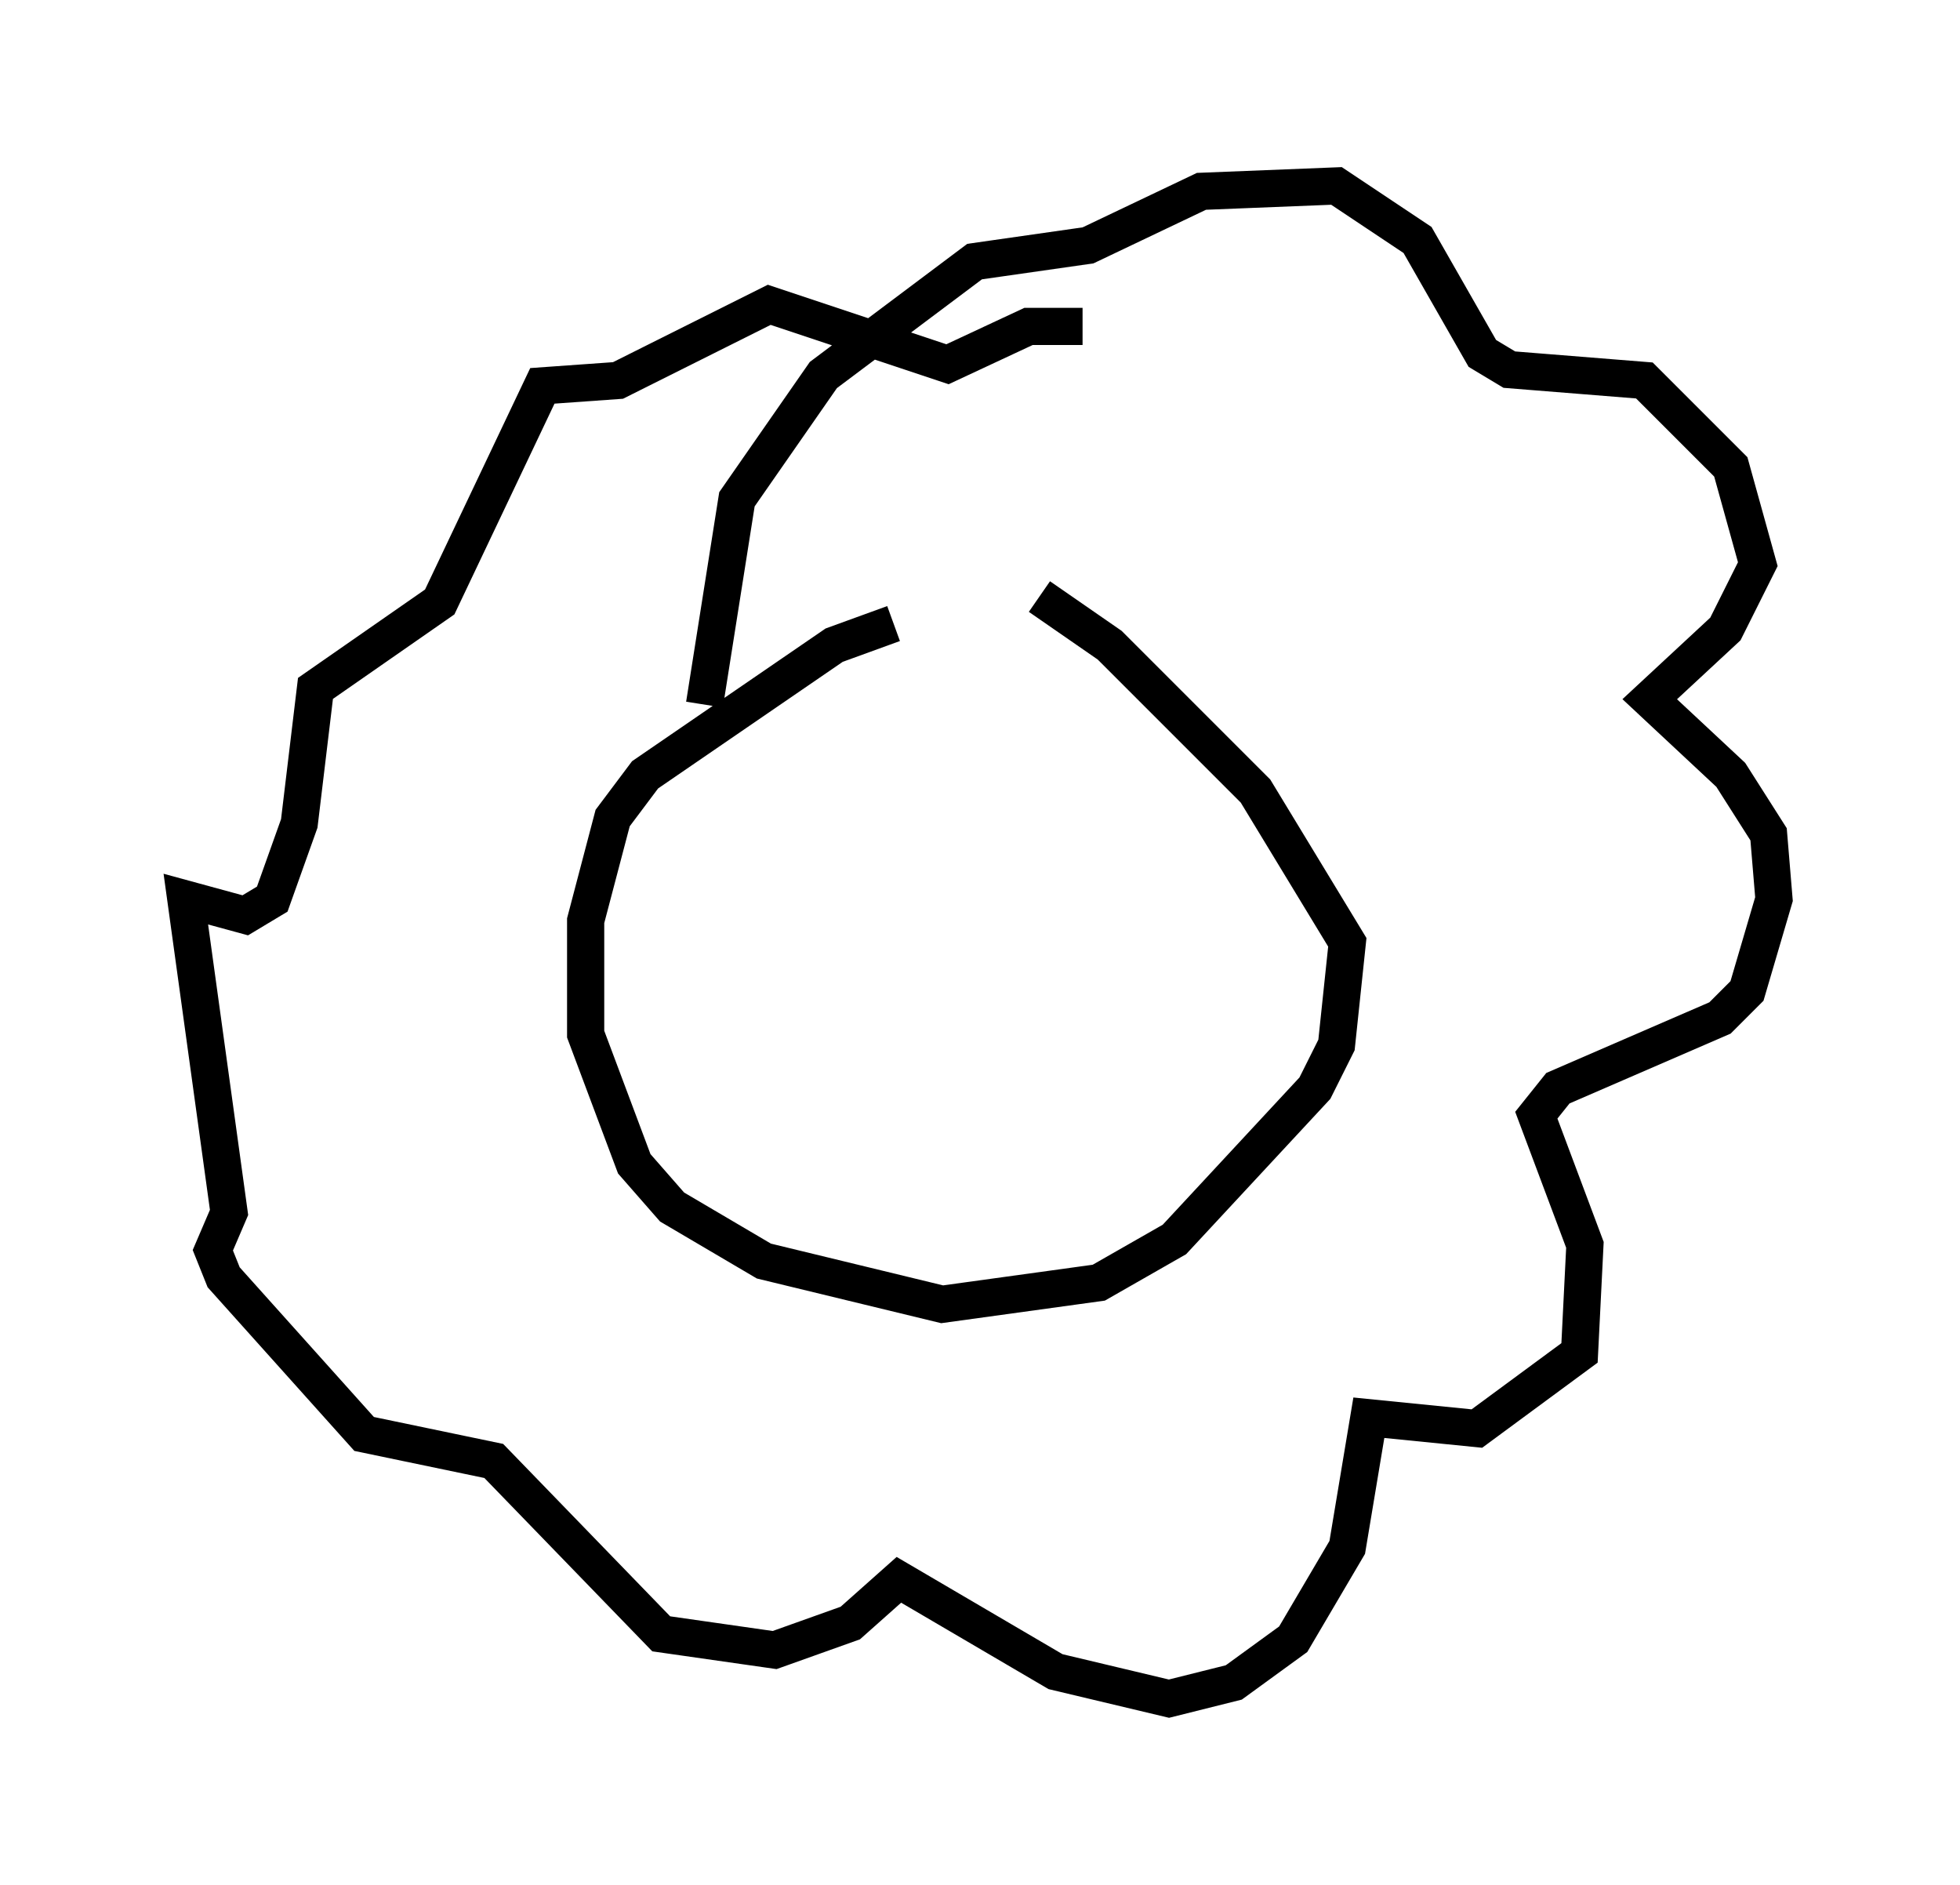 <?xml version="1.0" encoding="utf-8" ?>
<svg baseProfile="full" height="50.67" version="1.1" width="52.704" xmlns="http://www.w3.org/2000/svg" xmlns:ev="http://www.w3.org/2001/xml-events" xmlns:xlink="http://www.w3.org/1999/xlink"><defs /><rect fill="white" height="50.67" width="52.704" x="0" y="0" /><path d="M26.207, 16.765 m-2.179, 0.0 l-1.598, 0.581 -5.084, 3.486 l-0.872, 1.162 -0.726, 2.76 l0.0, 3.05 1.307, 3.486 l1.017, 1.162 2.469, 1.453 l4.793, 1.162 4.212, -0.581 l2.034, -1.162 3.777, -4.067 l0.581, -1.162 0.291, -2.76 l-2.469, -4.067 -3.922, -3.922 l-1.888, -1.307 m-9.006, 2.905 l0.872, -5.52 2.324, -3.341 l4.067, -3.05 3.05, -0.436 l3.05, -1.453 3.631, -0.145 l2.179, 1.453 1.743, 3.05 l0.726, 0.436 3.631, 0.291 l2.324, 2.324 0.726, 2.615 l-0.872, 1.743 -2.034, 1.888 l2.179, 2.034 1.017, 1.598 l0.145, 1.743 -0.726, 2.469 l-0.726, 0.726 -4.358, 1.888 l-0.581, 0.726 1.307, 3.486 l-0.145, 2.905 -2.76, 2.034 l-2.905, -0.291 -0.581, 3.486 l-1.453, 2.469 -1.598, 1.162 l-1.743, 0.436 -3.05, -0.726 l-4.212, -2.469 -1.307, 1.162 l-2.034, 0.726 -3.05, -0.436 l-4.503, -4.648 -3.486, -0.726 l-3.777, -4.212 -0.291, -0.726 l0.436, -1.017 -1.162, -8.425 l1.598, 0.436 0.726, -0.436 l0.726, -2.034 0.436, -3.631 l3.341, -2.324 2.76, -5.81 l2.034, -0.145 4.067, -2.034 l4.793, 1.598 2.179, -1.017 l1.453, 0.0 " fill="none" stroke="black" stroke-width="1" /></svg>
